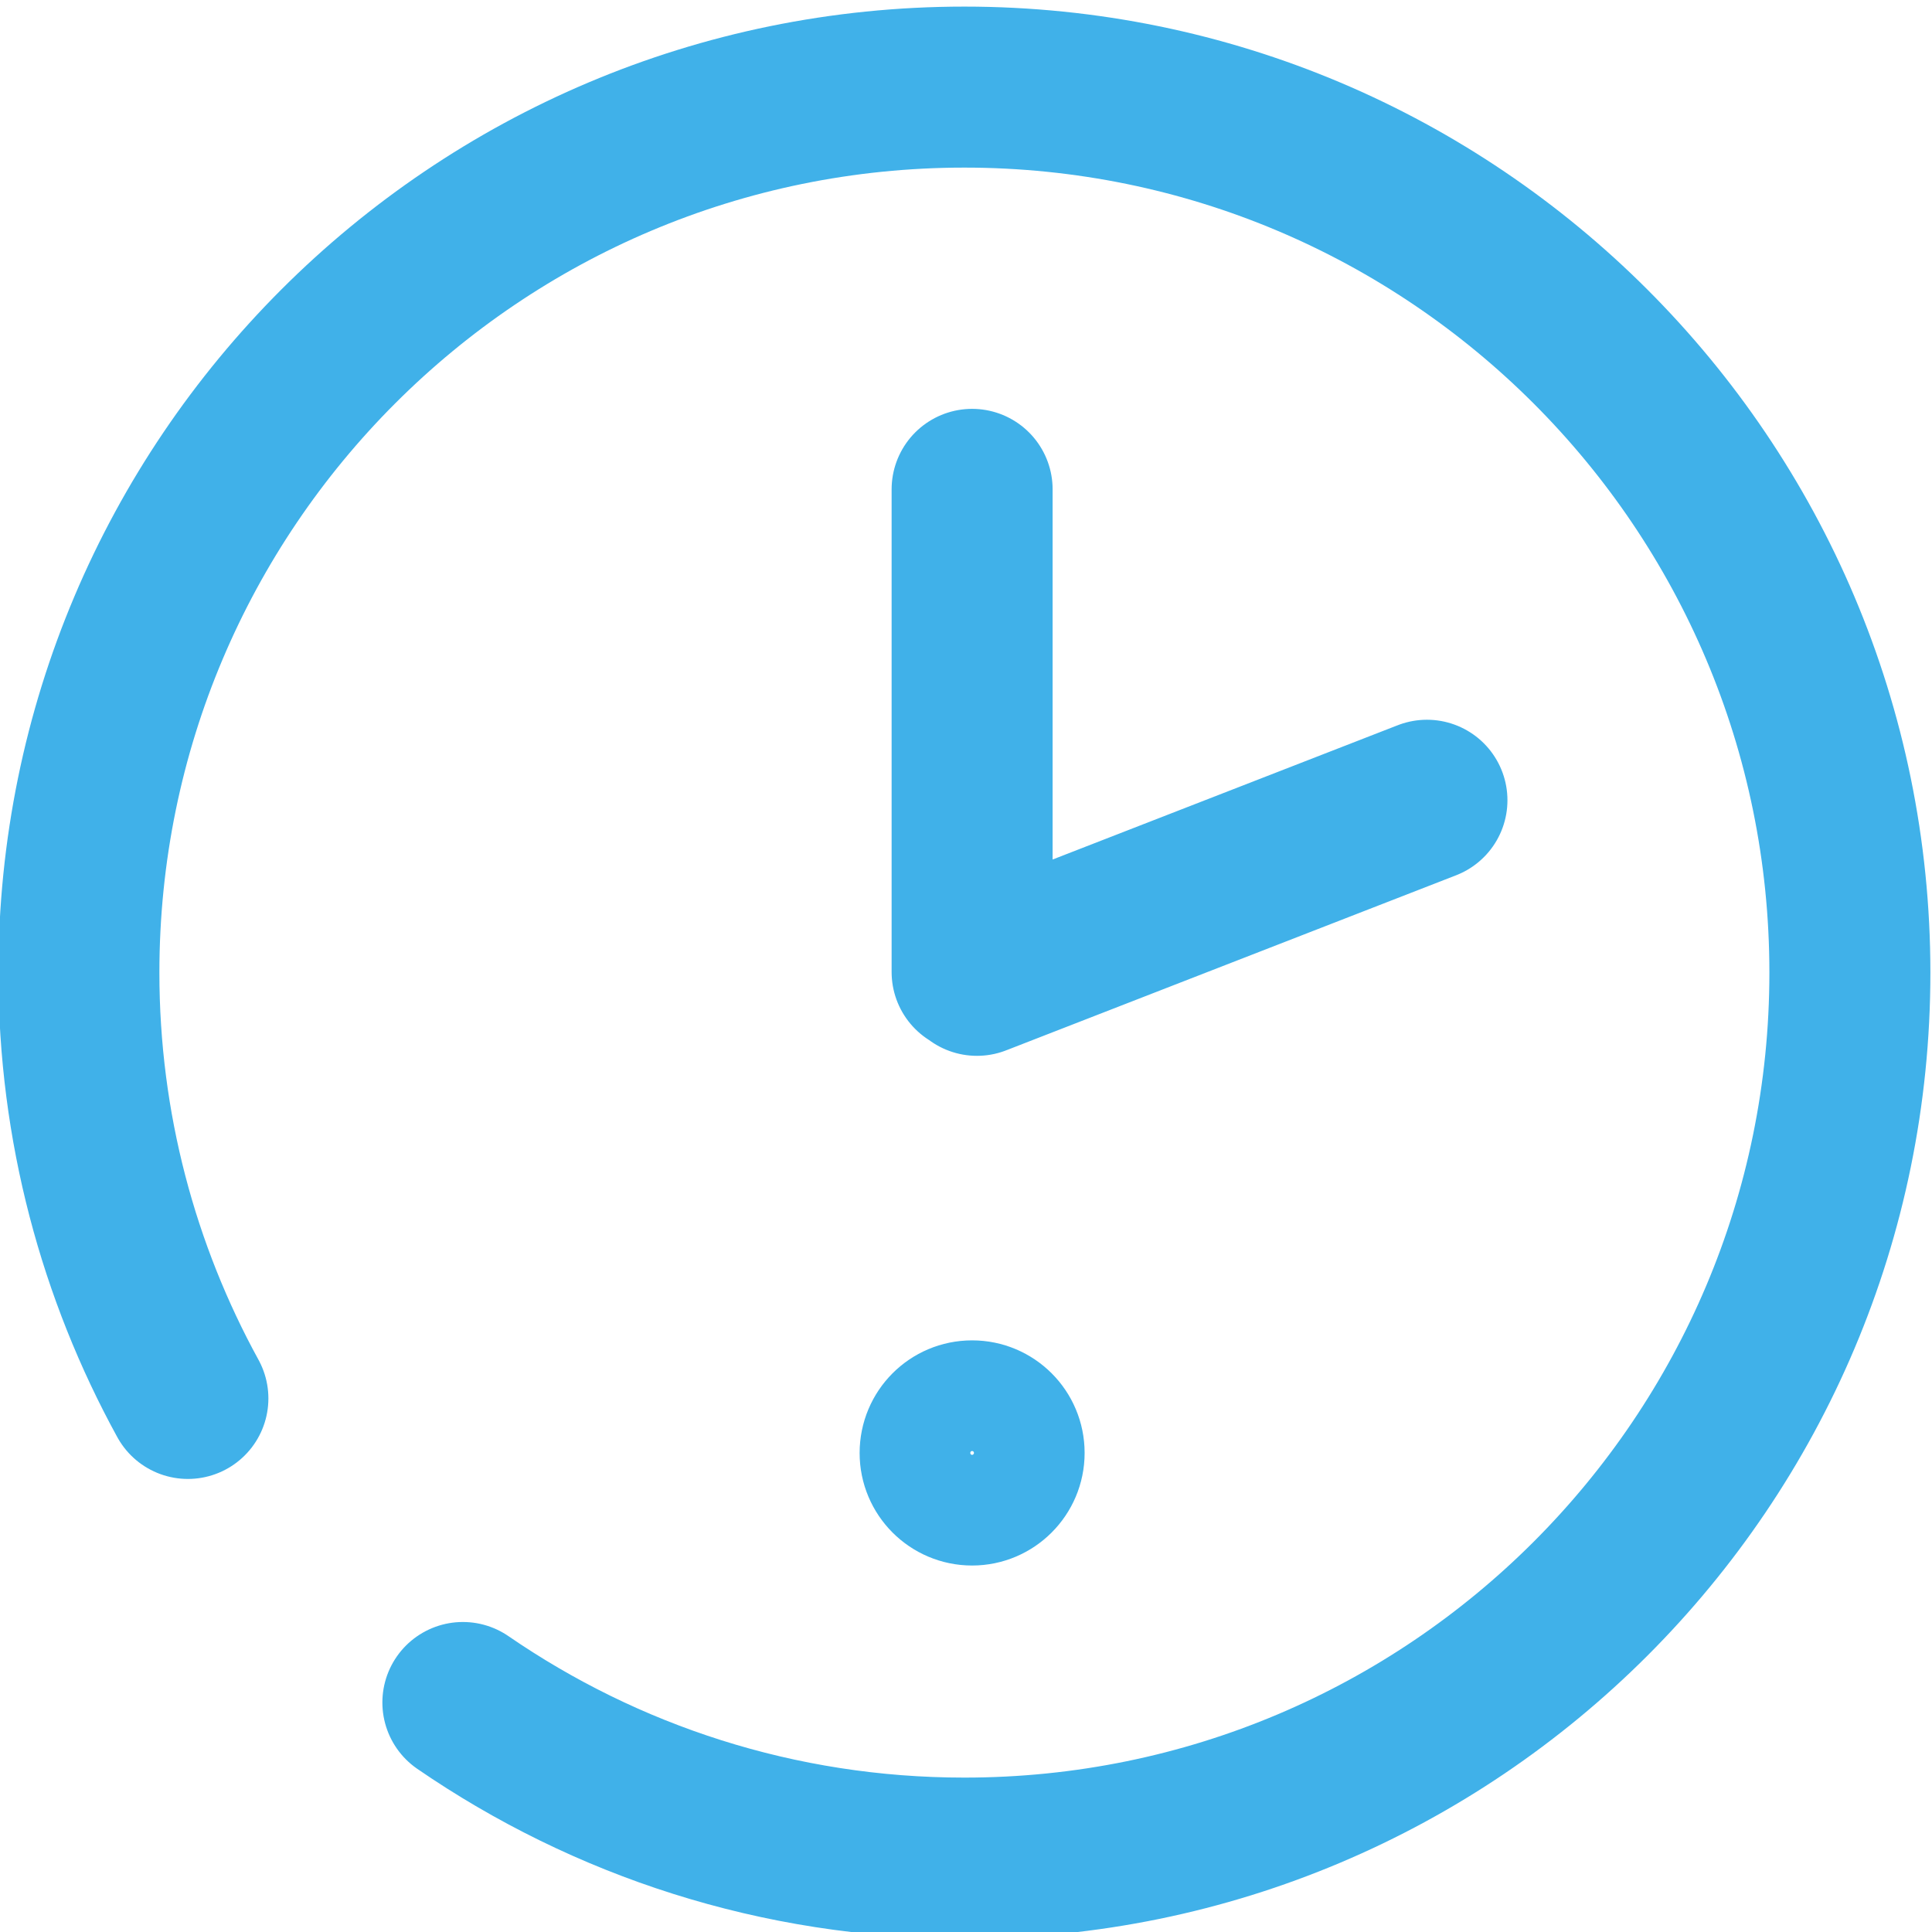 <svg width="24" height="24" viewBox="0 0 24 24" xmlns="http://www.w3.org/2000/svg"><title>activity--blue</title><g stroke-linecap="round" stroke="#40B1E9" stroke-linejoin="round" fill="none" fill-rule="evenodd"><path d="M2.334 17.372C1.474 15.804.98 14 .98 12.082c0-6.074 4.924-11 11-11 6.074 0 11 4.926 11 11 0 6.076-4.926 11-11 11-2.313 0-4.458-.715-6.23-1.933m6.326-15.07v5.996m5.65-2.134l-5.59 2.175" stroke-width="2"/><path d="M12.786 18.05c0 .39-.318.71-.71.71-.394 0-.71-.32-.71-.71 0-.394.316-.712.71-.712.392 0 .71.318.71.71z" stroke-width="1.375"/></g></svg>